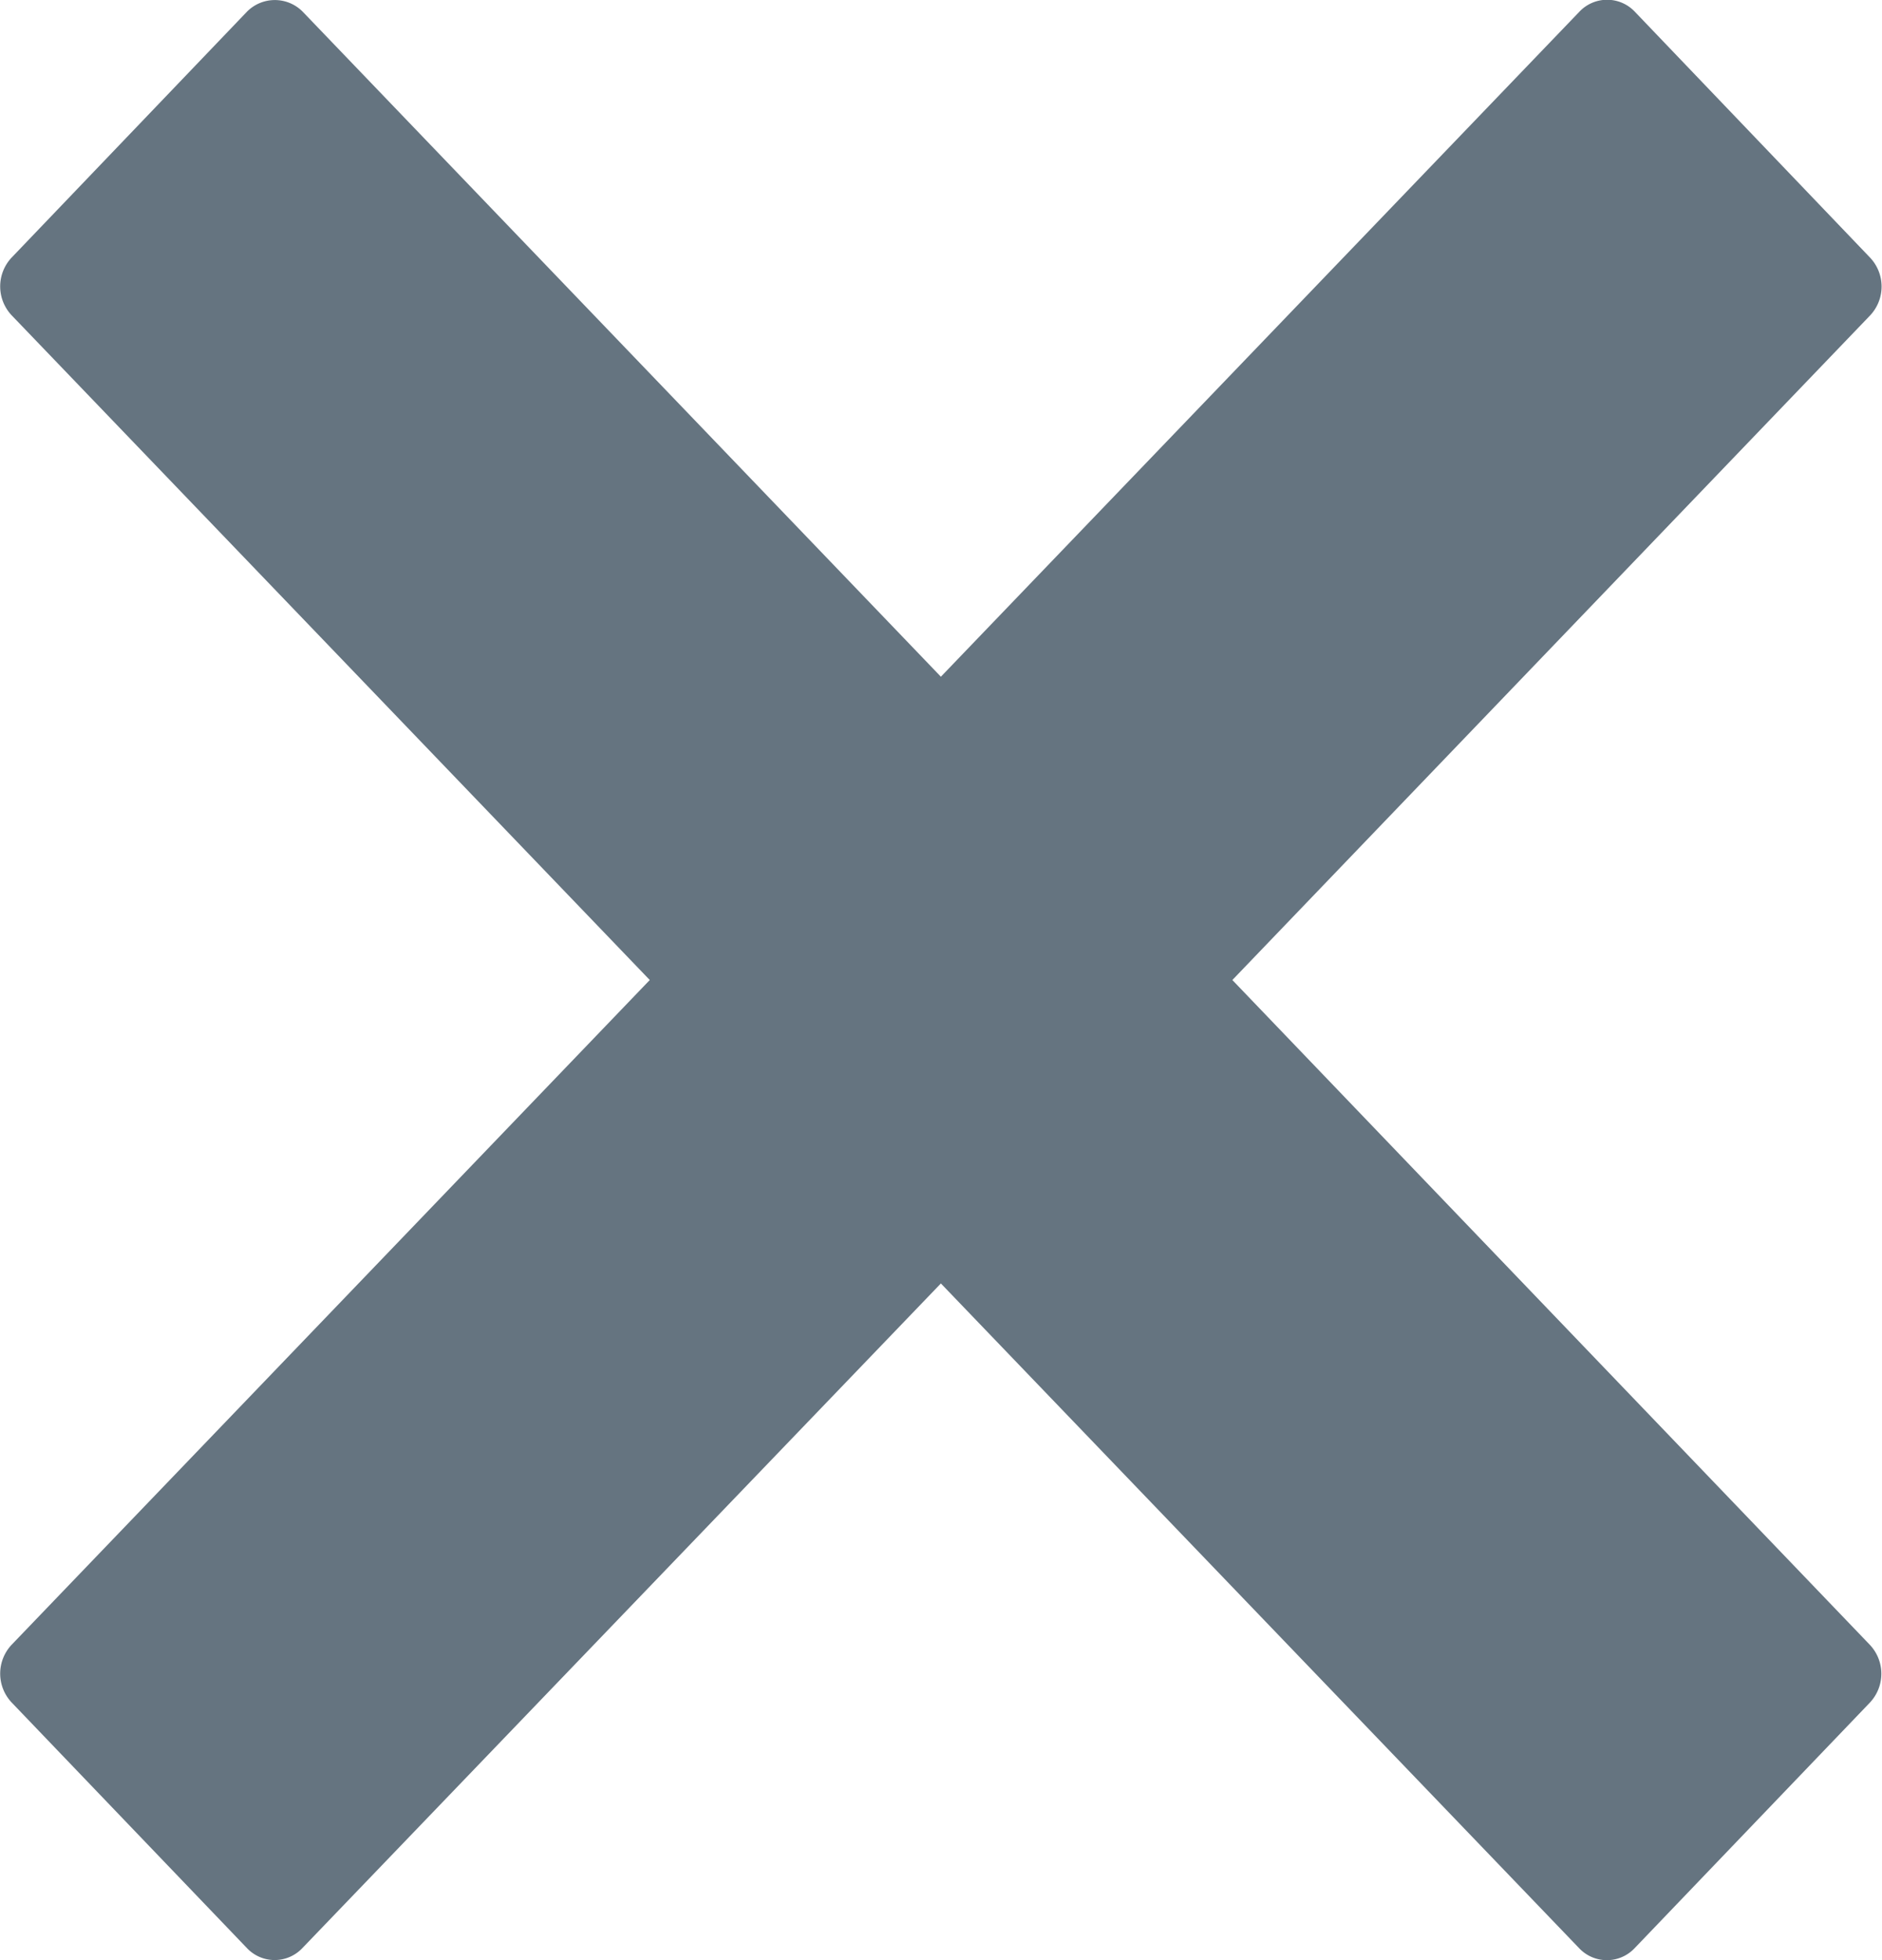 <svg xmlns="http://www.w3.org/2000/svg" width="16" height="16.667" viewBox="0 0 16 16.667">
    <path fill="#657480" d="M10.478 8.333L15.9 2.682a.358.358 0 0 0 0-.491L13.9.1a.324.324 0 0 0-.472 0L8 5.754 2.575.1A.333.333 0 0 0 2.1.1l-2 2.09a.358.358 0 0 0 0 .491l5.425 5.652L.1 13.985a.358.358 0 0 0 0 .491l2 2.088a.324.324 0 0 0 .472 0L8 10.913l5.426 5.652a.324.324 0 0 0 .472 0l2-2.088a.358.358 0 0 0 0-.491z" transform="translate(-.001)"/>
</svg>
